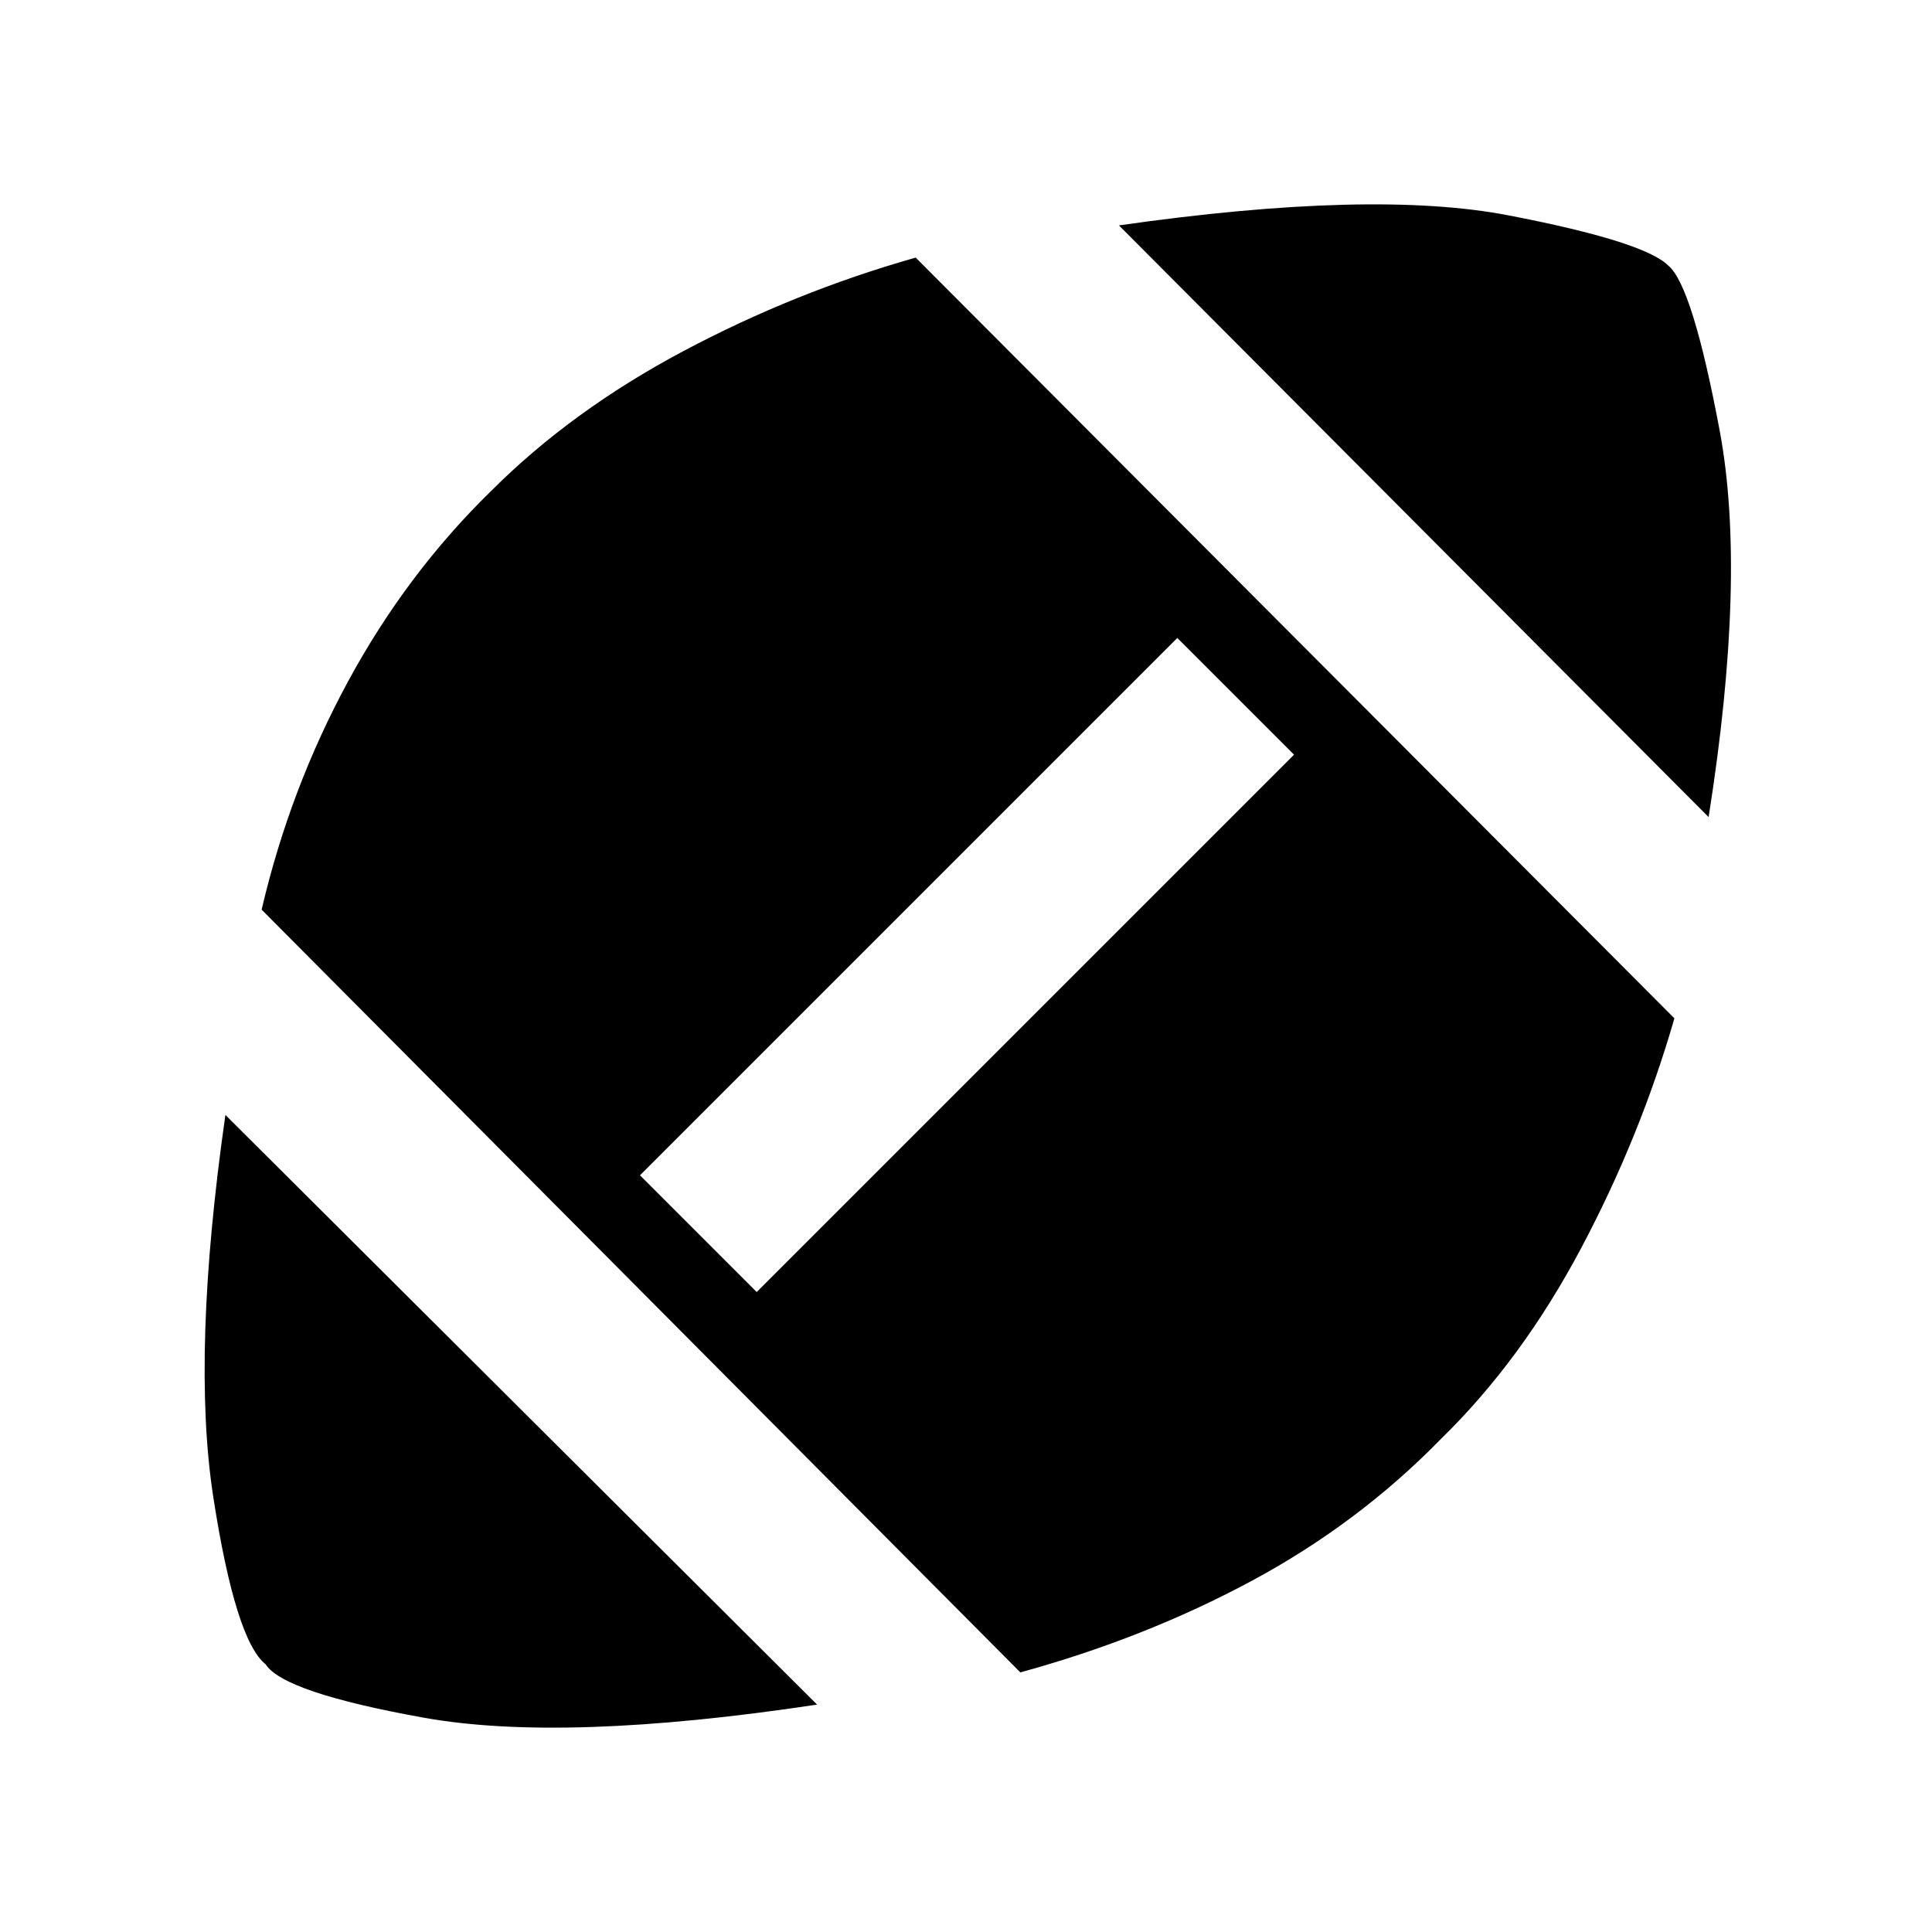 <svg xmlns="http://www.w3.org/2000/svg" height="48" width="48"><path d="M20.3 42.35Q14 43.3 10.525 42.675Q7.05 42.05 6.6 41.35Q5.85 40.75 5.3 37.2Q4.75 33.65 5.6 27.7ZM25.35 41.55 6.5 22.6Q7.2 19.6 8.65 16.925Q10.1 14.25 12.2 12.2Q14.2 10.2 16.975 8.725Q19.75 7.25 22.75 6.4L41.6 25.3Q40.75 28.25 39.275 31.025Q37.8 33.8 35.8 35.75Q33.75 37.85 31.1 39.275Q28.45 40.7 25.35 41.55ZM18.8 32.1 32.15 18.75 29.25 15.85 15.9 29.2ZM42.45 20.3 27.8 5.6Q34.1 4.7 37.475 5.35Q40.85 6 41.45 6.6Q42.05 7.1 42.725 10.7Q43.4 14.3 42.45 20.3Z"/></svg>